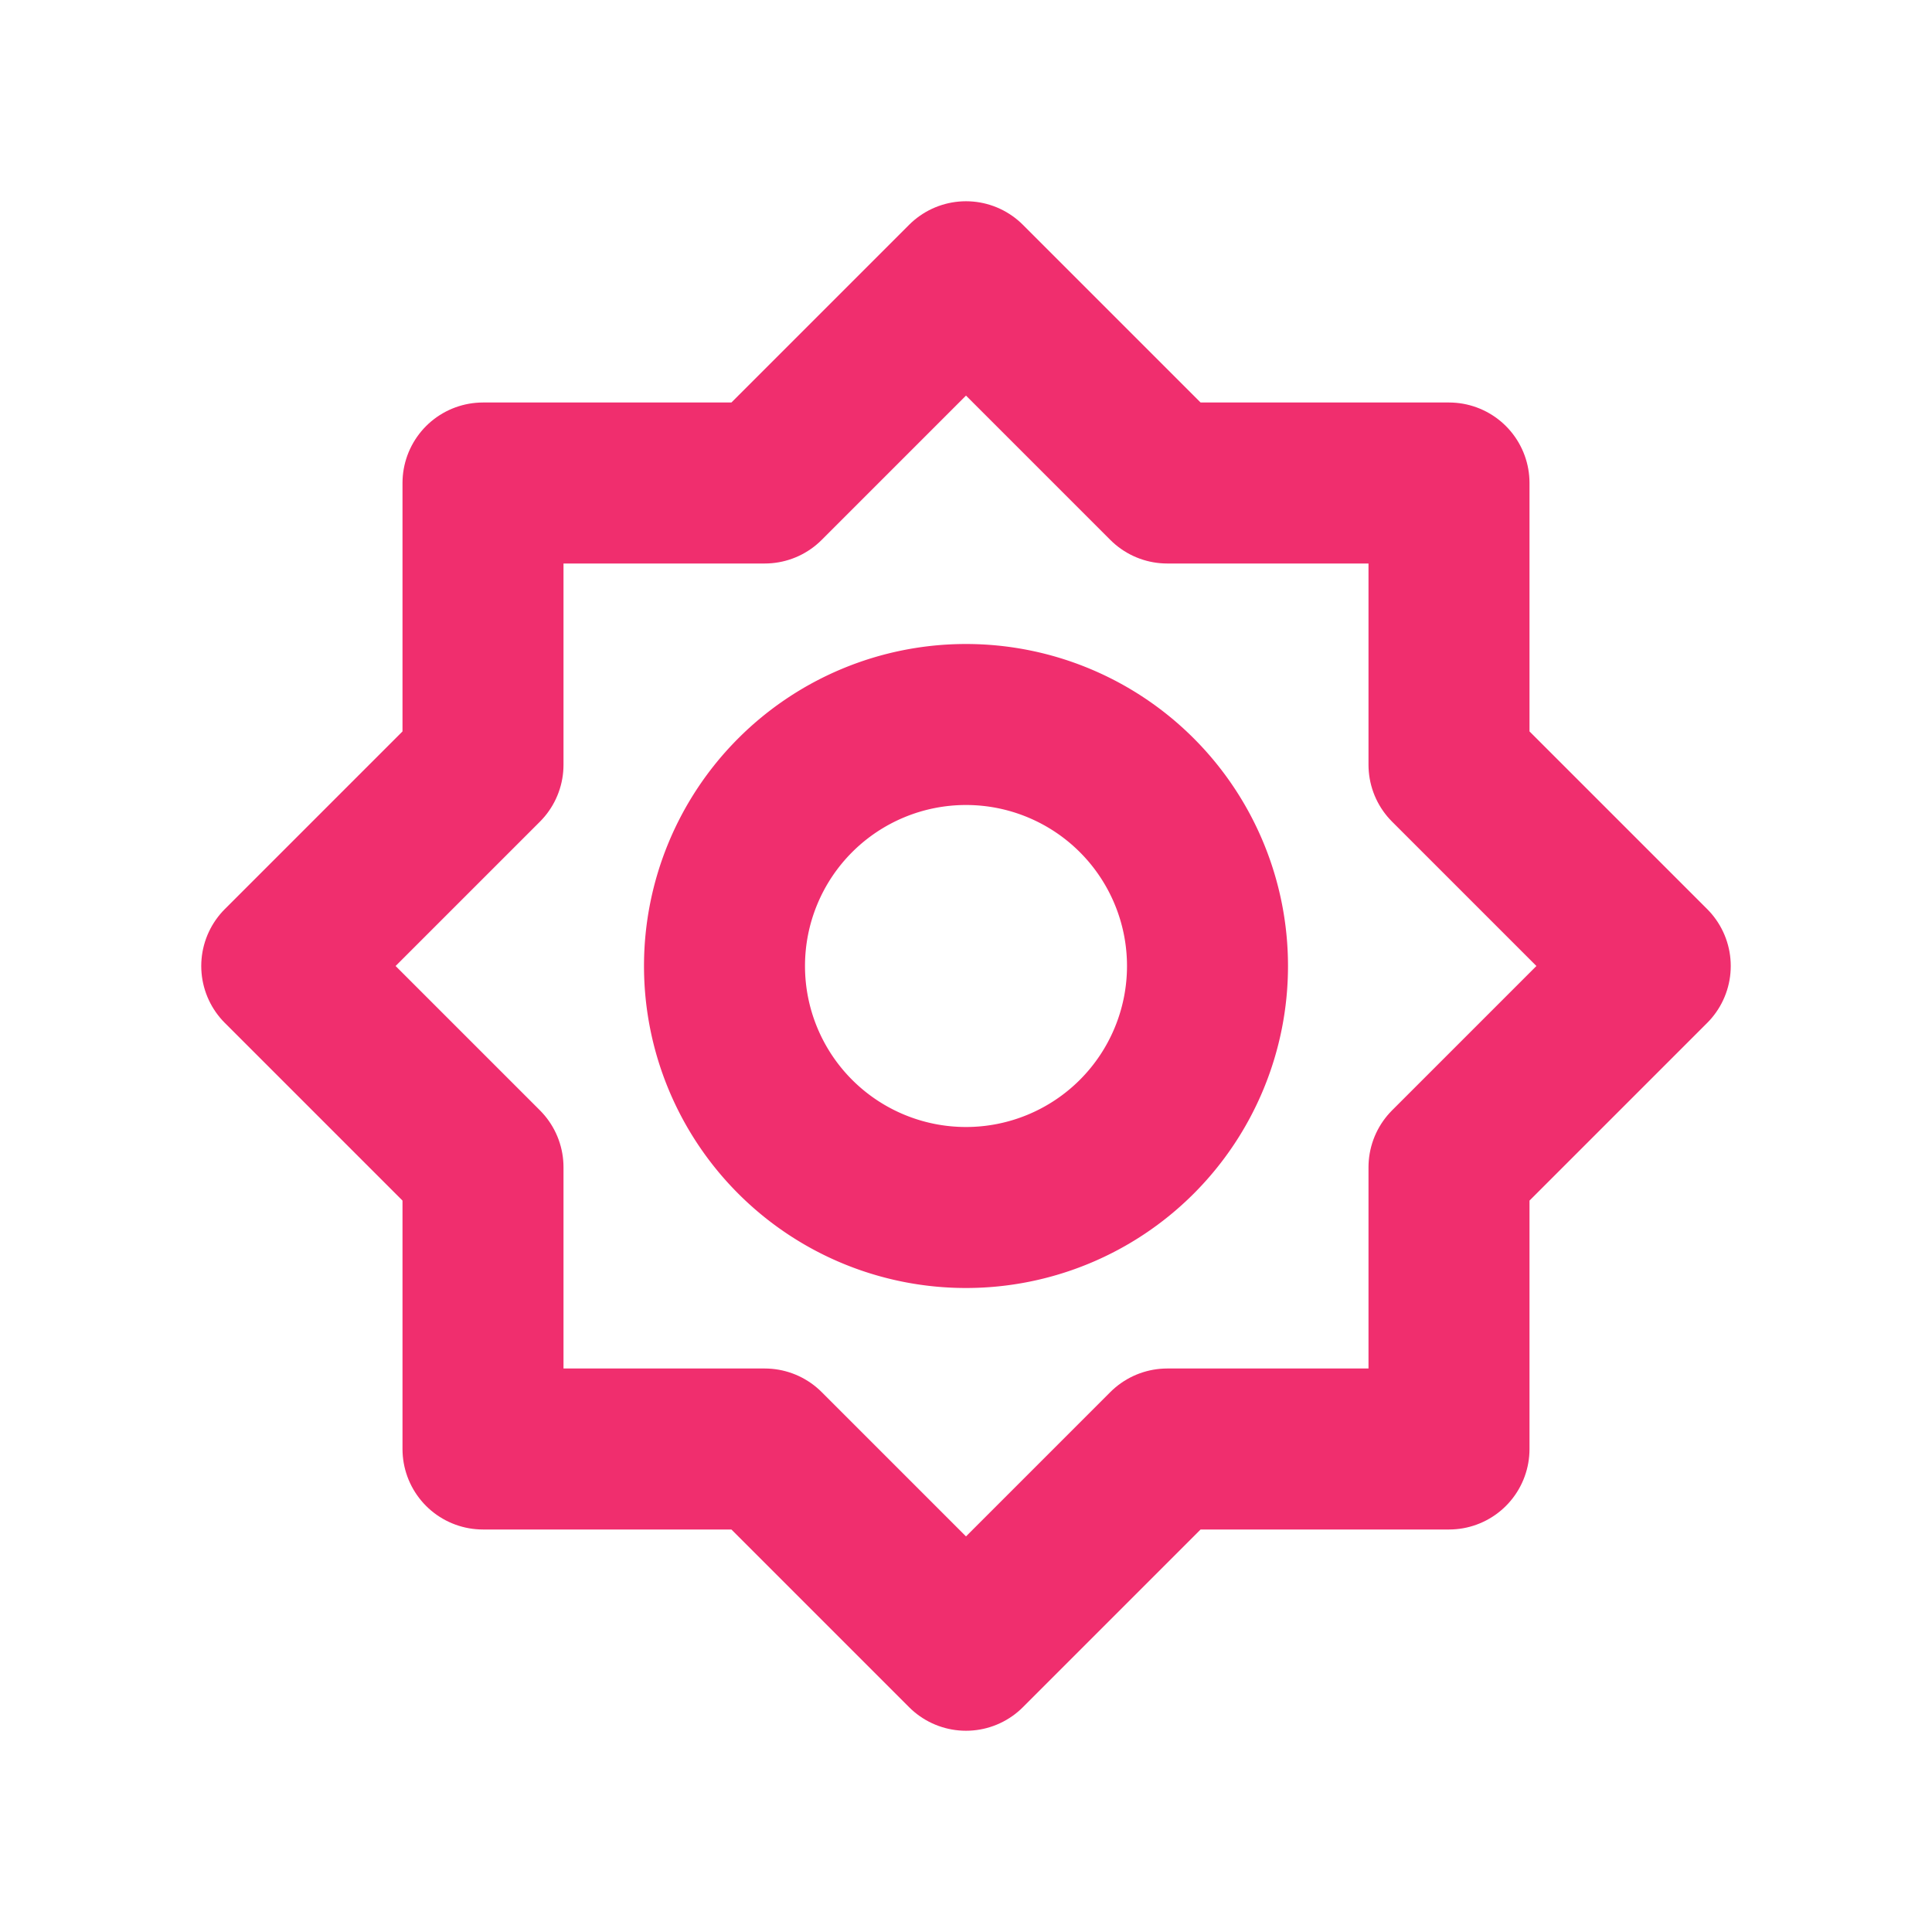 <svg  xmlns="http://www.w3.org/2000/svg"  width="24"  height="24"  viewBox="0 0 24 24"  fill="none"  stroke="#f02e6e"  stroke-width="2"  stroke-linecap="round"  stroke-linejoin="round"  class="icon icon-tabler icons-tabler-outline icon-tabler-brightness-2"><path stroke="none" d="M0 0h24v24H0z" fill="none"/><path d="M12 12m-3 0a3 3 0 1 0 6 0a3 3 0 1 0 -6 0" /><path d="M6 6h3.5l2.5 -2.5l2.5 2.5h3.5v3.5l2.5 2.5l-2.5 2.5v3.5h-3.5l-2.5 2.5l-2.5 -2.5h-3.5v-3.5l-2.5 -2.5l2.5 -2.5z" /></svg>
